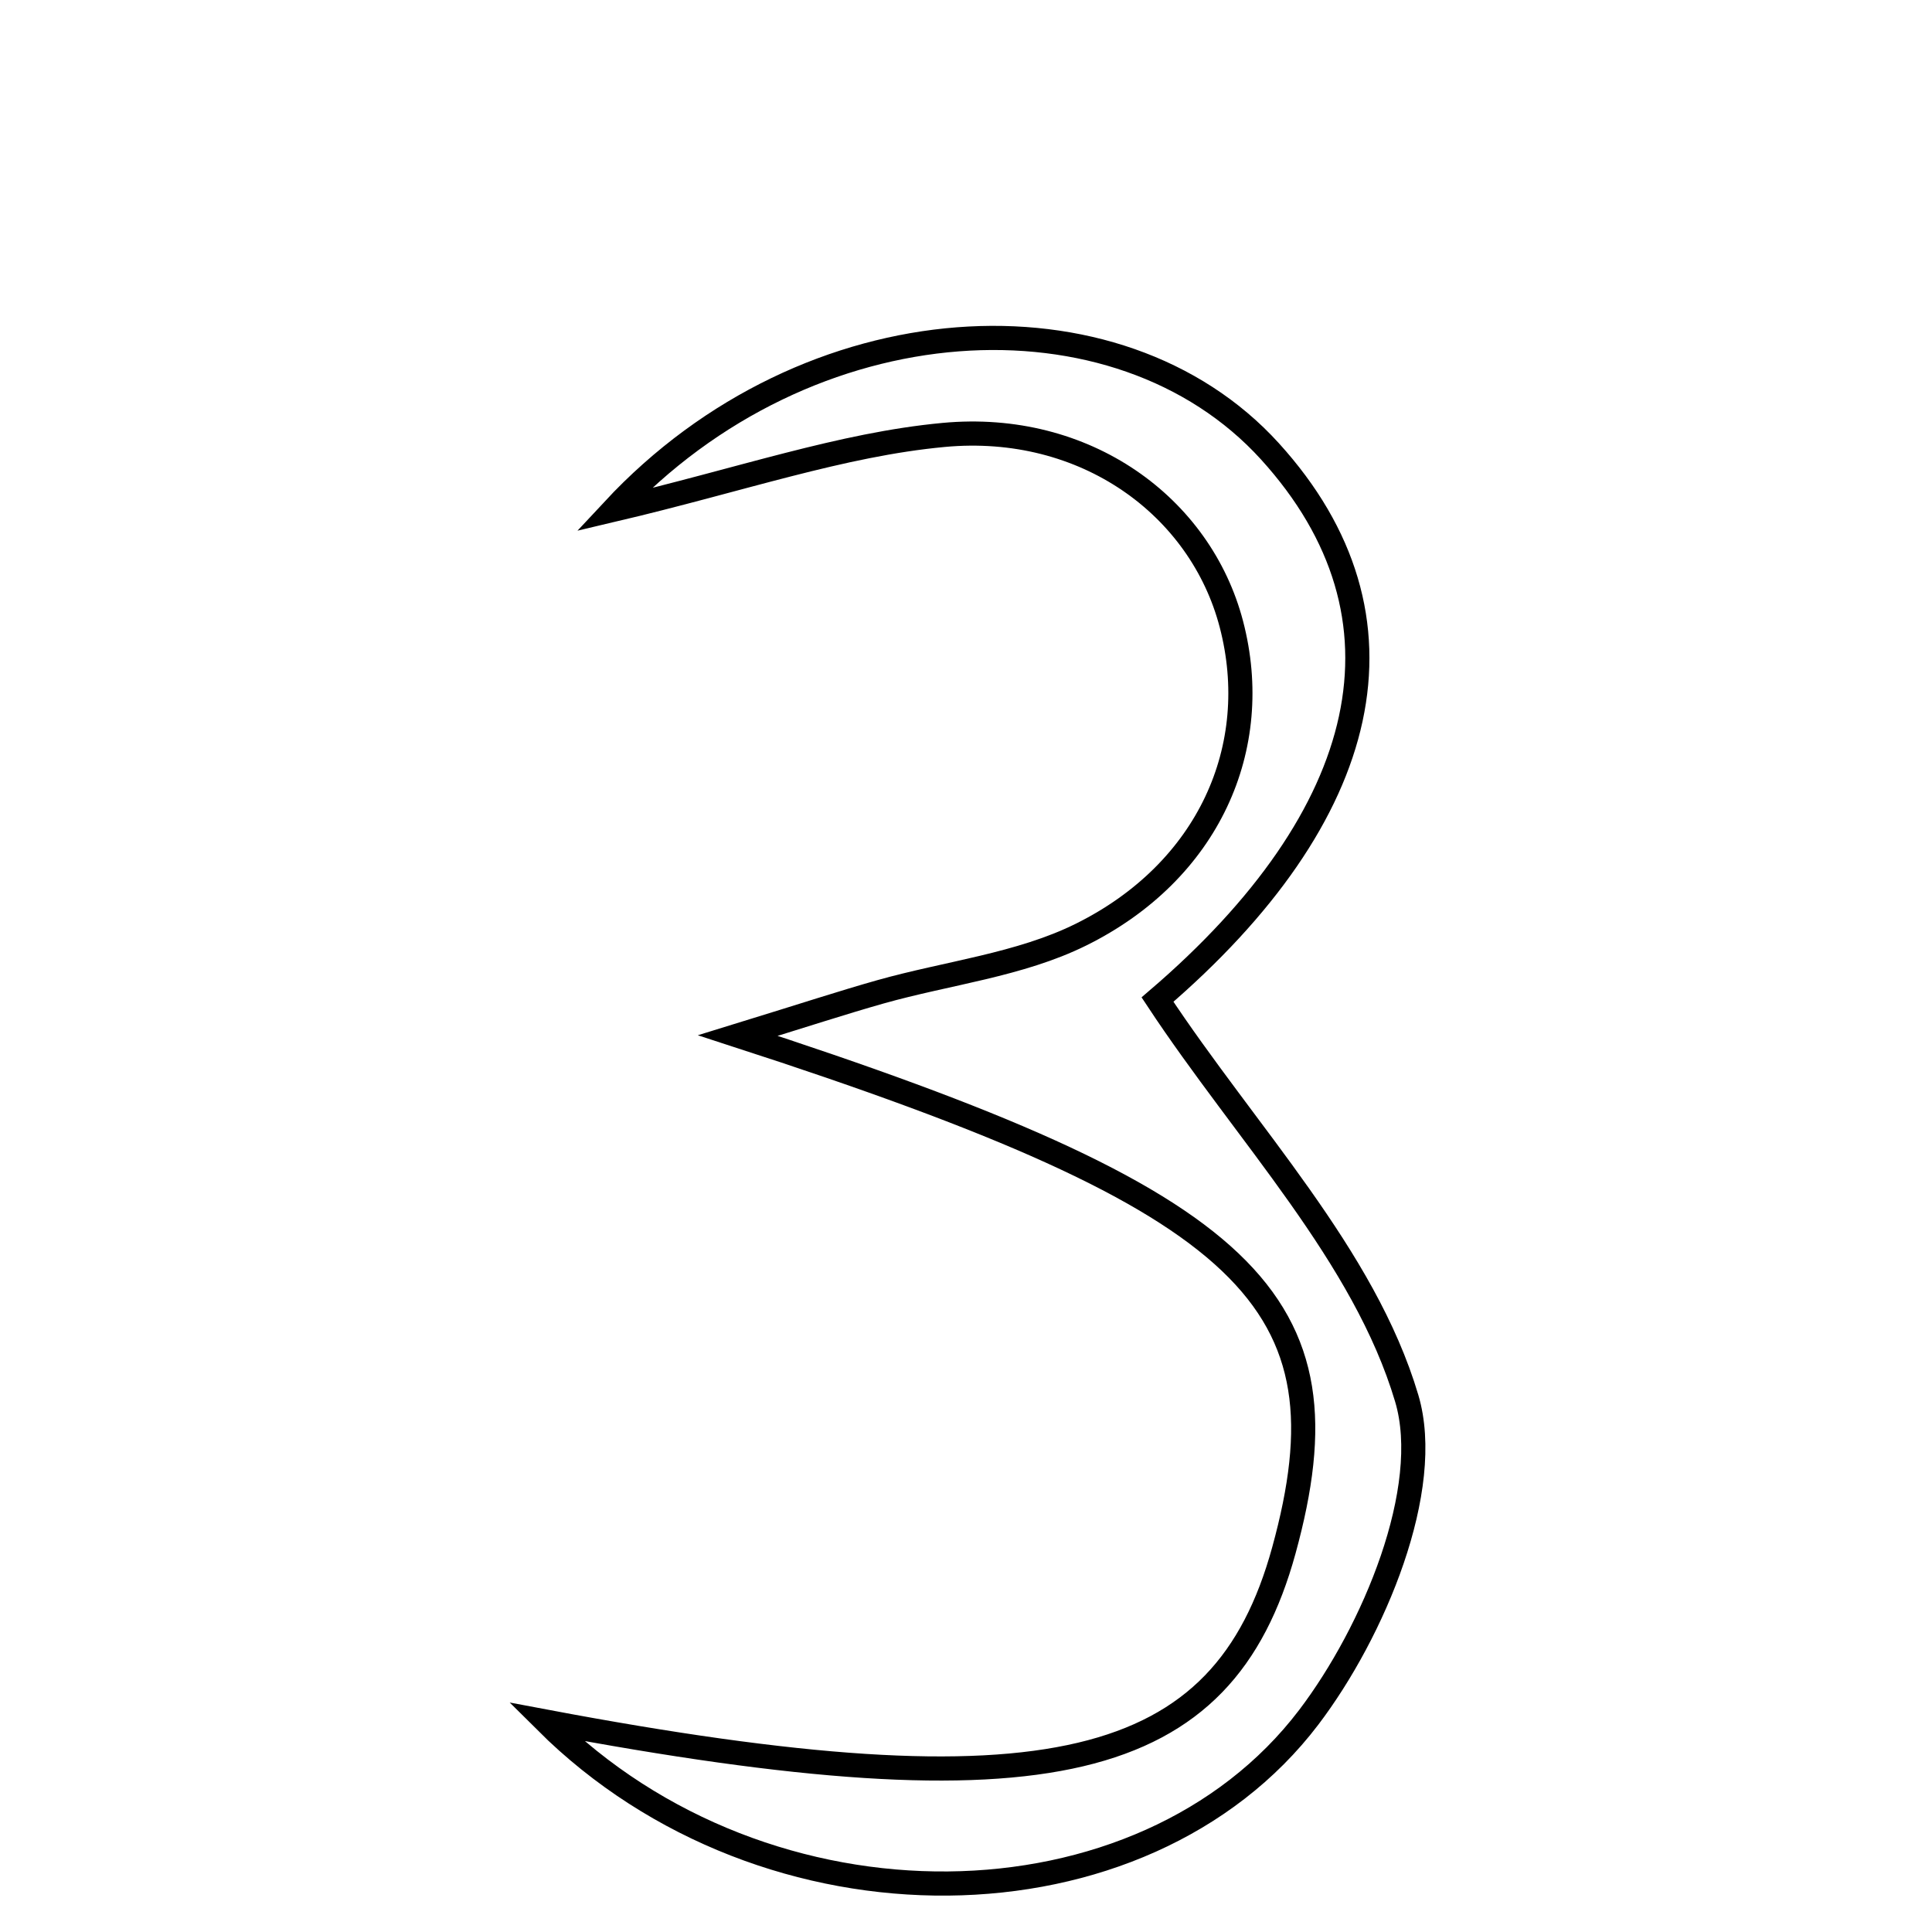 <svg xmlns="http://www.w3.org/2000/svg" viewBox="0.0 0.0 24.0 24.0" height="200px" width="200px"><path fill="none" stroke="black" stroke-width=".3" stroke-opacity="1.0"  filling="0" d="M11.721 5.403 C10.45 5.522 9.208 5.959 7.62 6.333 C10.042 3.732 13.888 3.529 15.775 5.606 C17.649 7.669 17.045 10.134 14.379 12.417 C15.486 14.094 16.947 15.594 17.475 17.371 C17.809 18.493 17.066 20.269 16.257 21.334 C14.201 24.038 9.524 24.116 6.783 21.387 C13.024 22.562 15.192 22.009 15.948 19.262 C16.802 16.156 15.577 14.944 9.166 12.864 C10.007 12.605 10.47 12.453 10.937 12.321 C11.77 12.086 12.667 11.987 13.427 11.611 C15.015 10.825 15.696 9.283 15.297 7.755 C14.915 6.29 13.482 5.238 11.721 5.403"></path></svg>